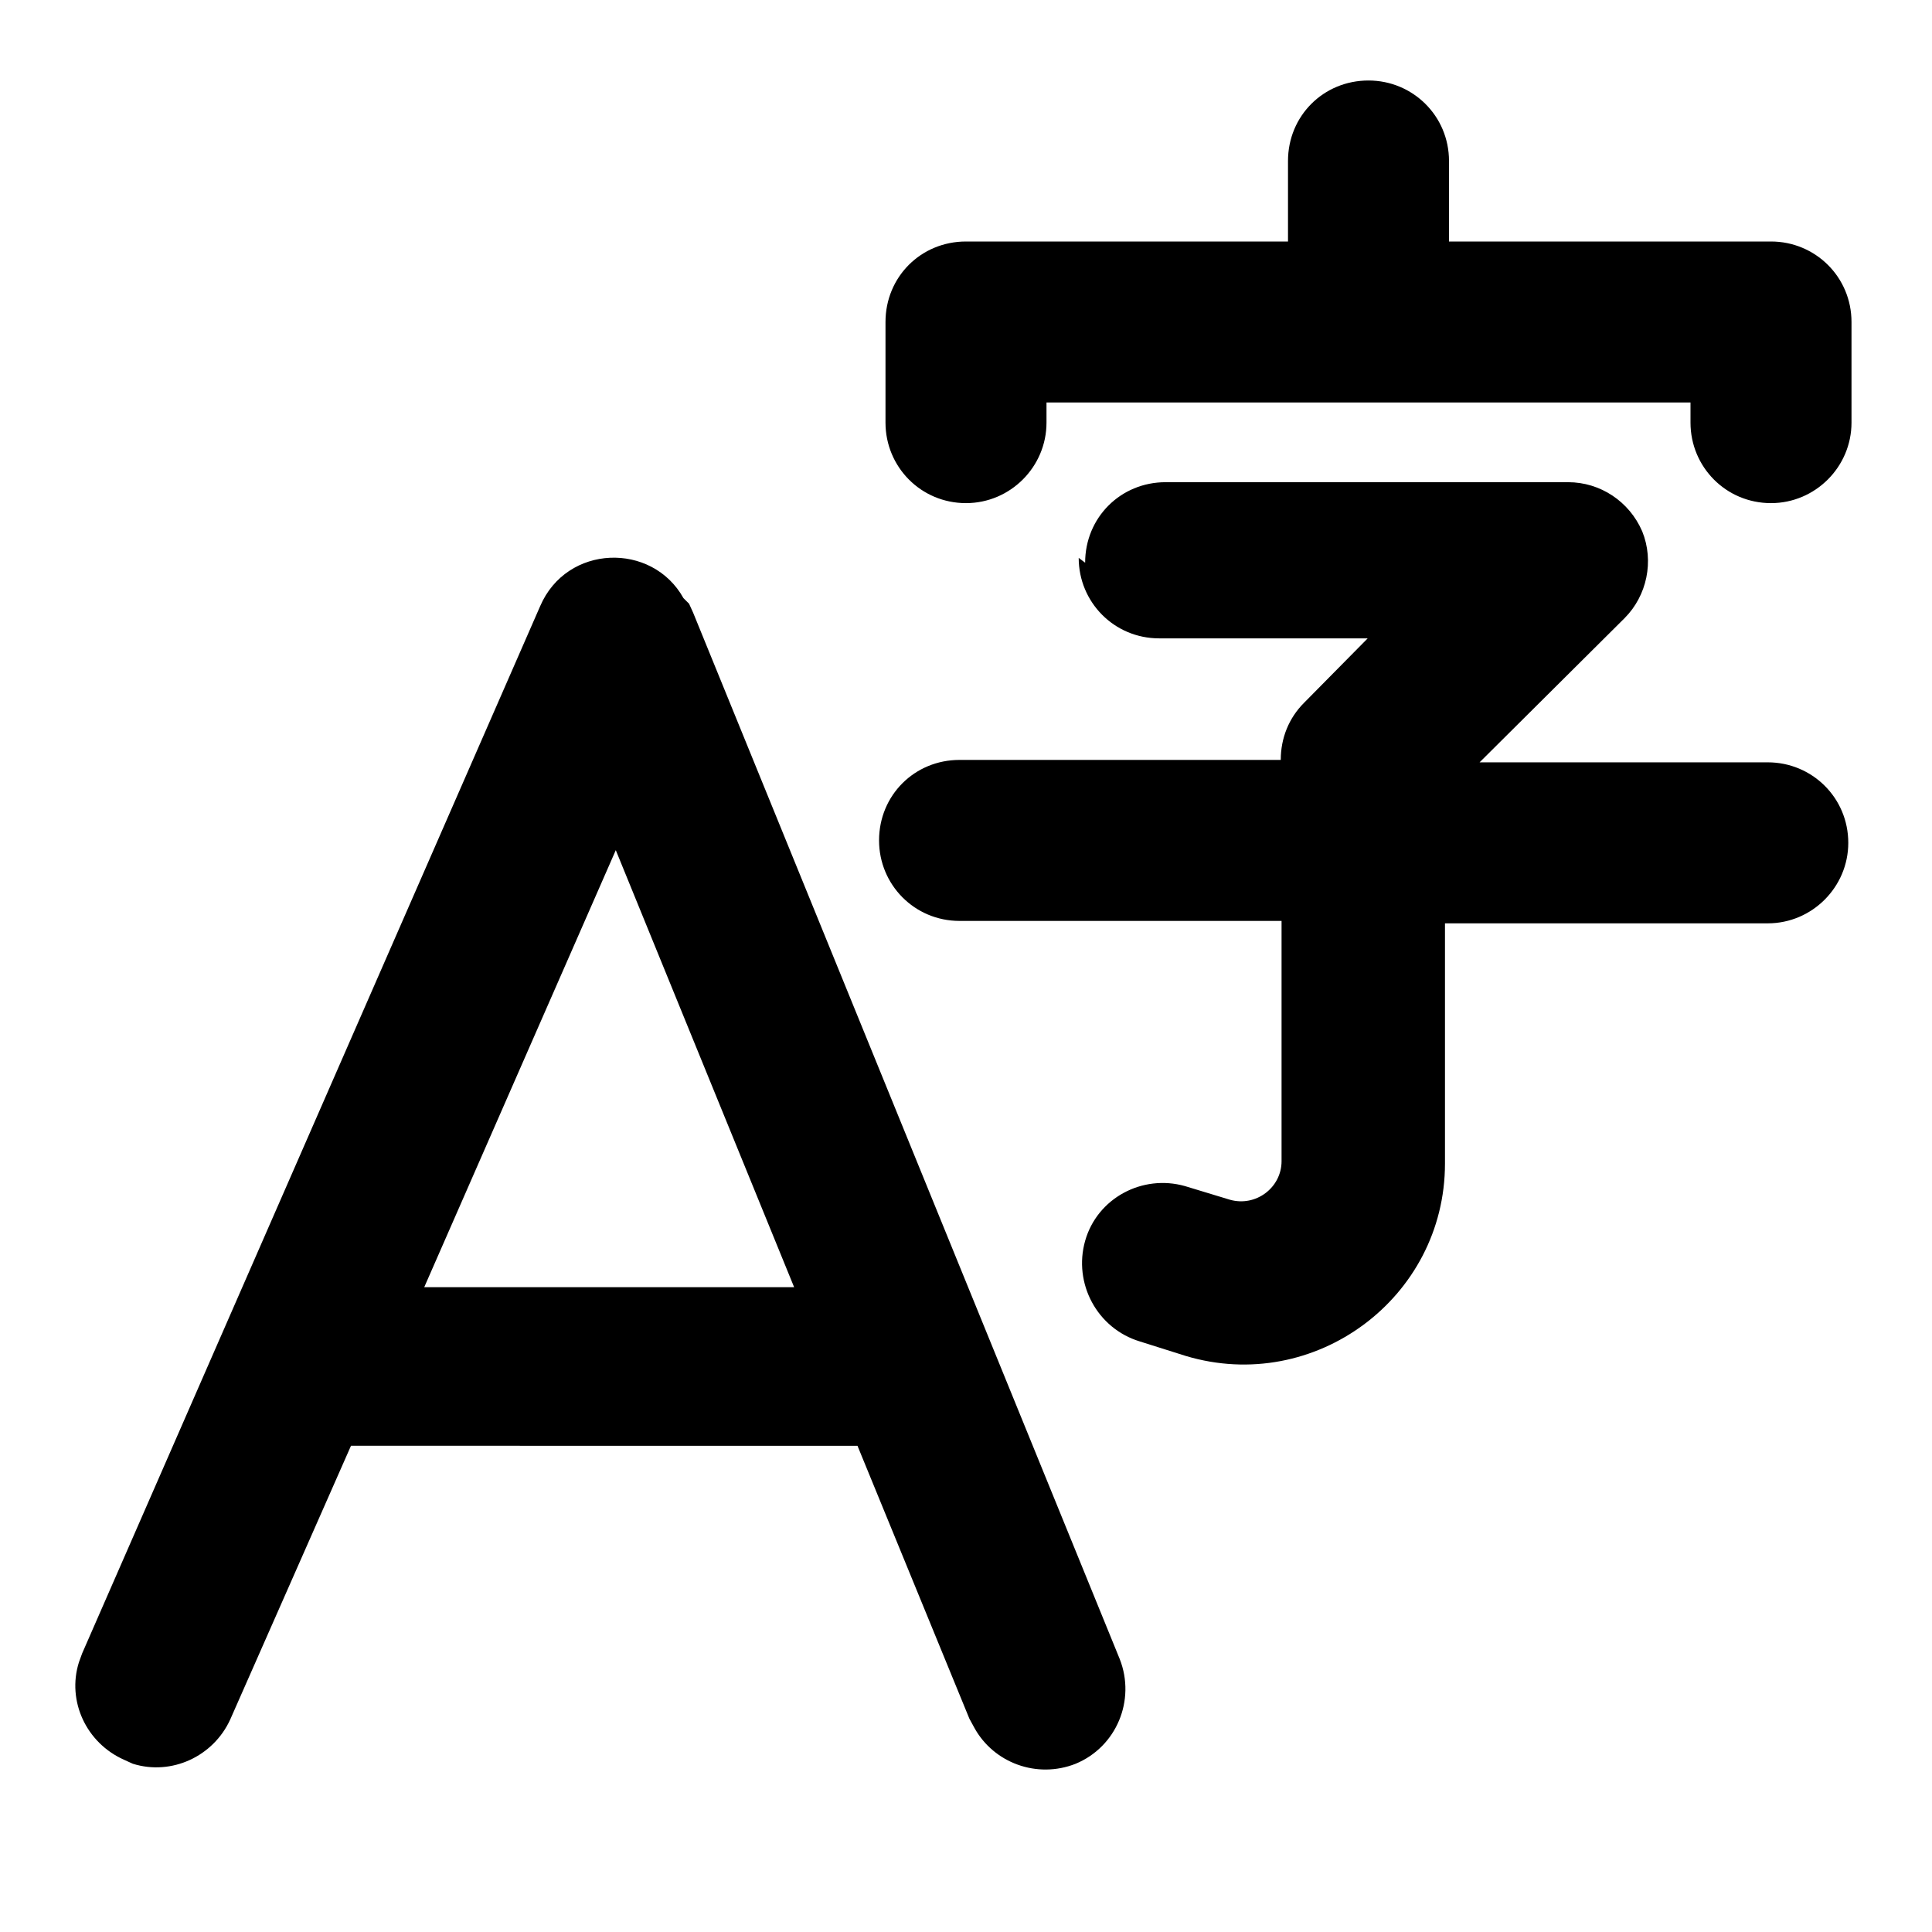 <svg viewBox="0 0 24 24" xmlns="http://www.w3.org/2000/svg"><path fill="currentColor" d="M18 2c0-.56-.45-1-1-1 -.56 0-1 .44-1 1v1h-4c-.56 0-1 .44-1 1v1.25c0 .55.44 1 1 1 .55 0 1-.45 1-1V5h8v.25c0 .55.44 1 1 1 .55 0 1-.45 1-1V4c0-.56-.45-1-1-1h-4V2ZM8.56 7.5l.05.11 5.3 13c.2.51-.04 1.09-.548 1.3 -.48.19-1.02-.01-1.26-.45l-.06-.11 -1.39-3.39H4.36l-1.5 3.4c-.21.46-.73.7-1.21.55l-.11-.05c-.47-.21-.71-.73-.56-1.21l.04-.11 5.69-13.01c.33-.77 1.39-.8 1.78-.1Zm-.91 3.06l-2.38 5.43h4.595l-2.22-5.44Zm5.83-3.57c0-.56.44-1 1-1h5c.4 0 .76.24.92.61 .15.37.06.8-.22 1.08l-1.8 1.79h3.58c.55 0 1 .44 1 1 0 .55-.45 1-1 1h-4.01v2.984c0 1.67-1.62 2.87-3.22 2.39l-.57-.18c-.53-.16-.83-.72-.68-1.25 .15-.53.71-.83 1.24-.68l.56.17c.32.09.64-.15.64-.48V11.44h-4c-.56 0-1-.45-1-1 0-.56.44-1 1-1h3.99c0-.27.1-.52.29-.71l.79-.8H14.4c-.56 0-1-.45-1-1Z"/></svg>